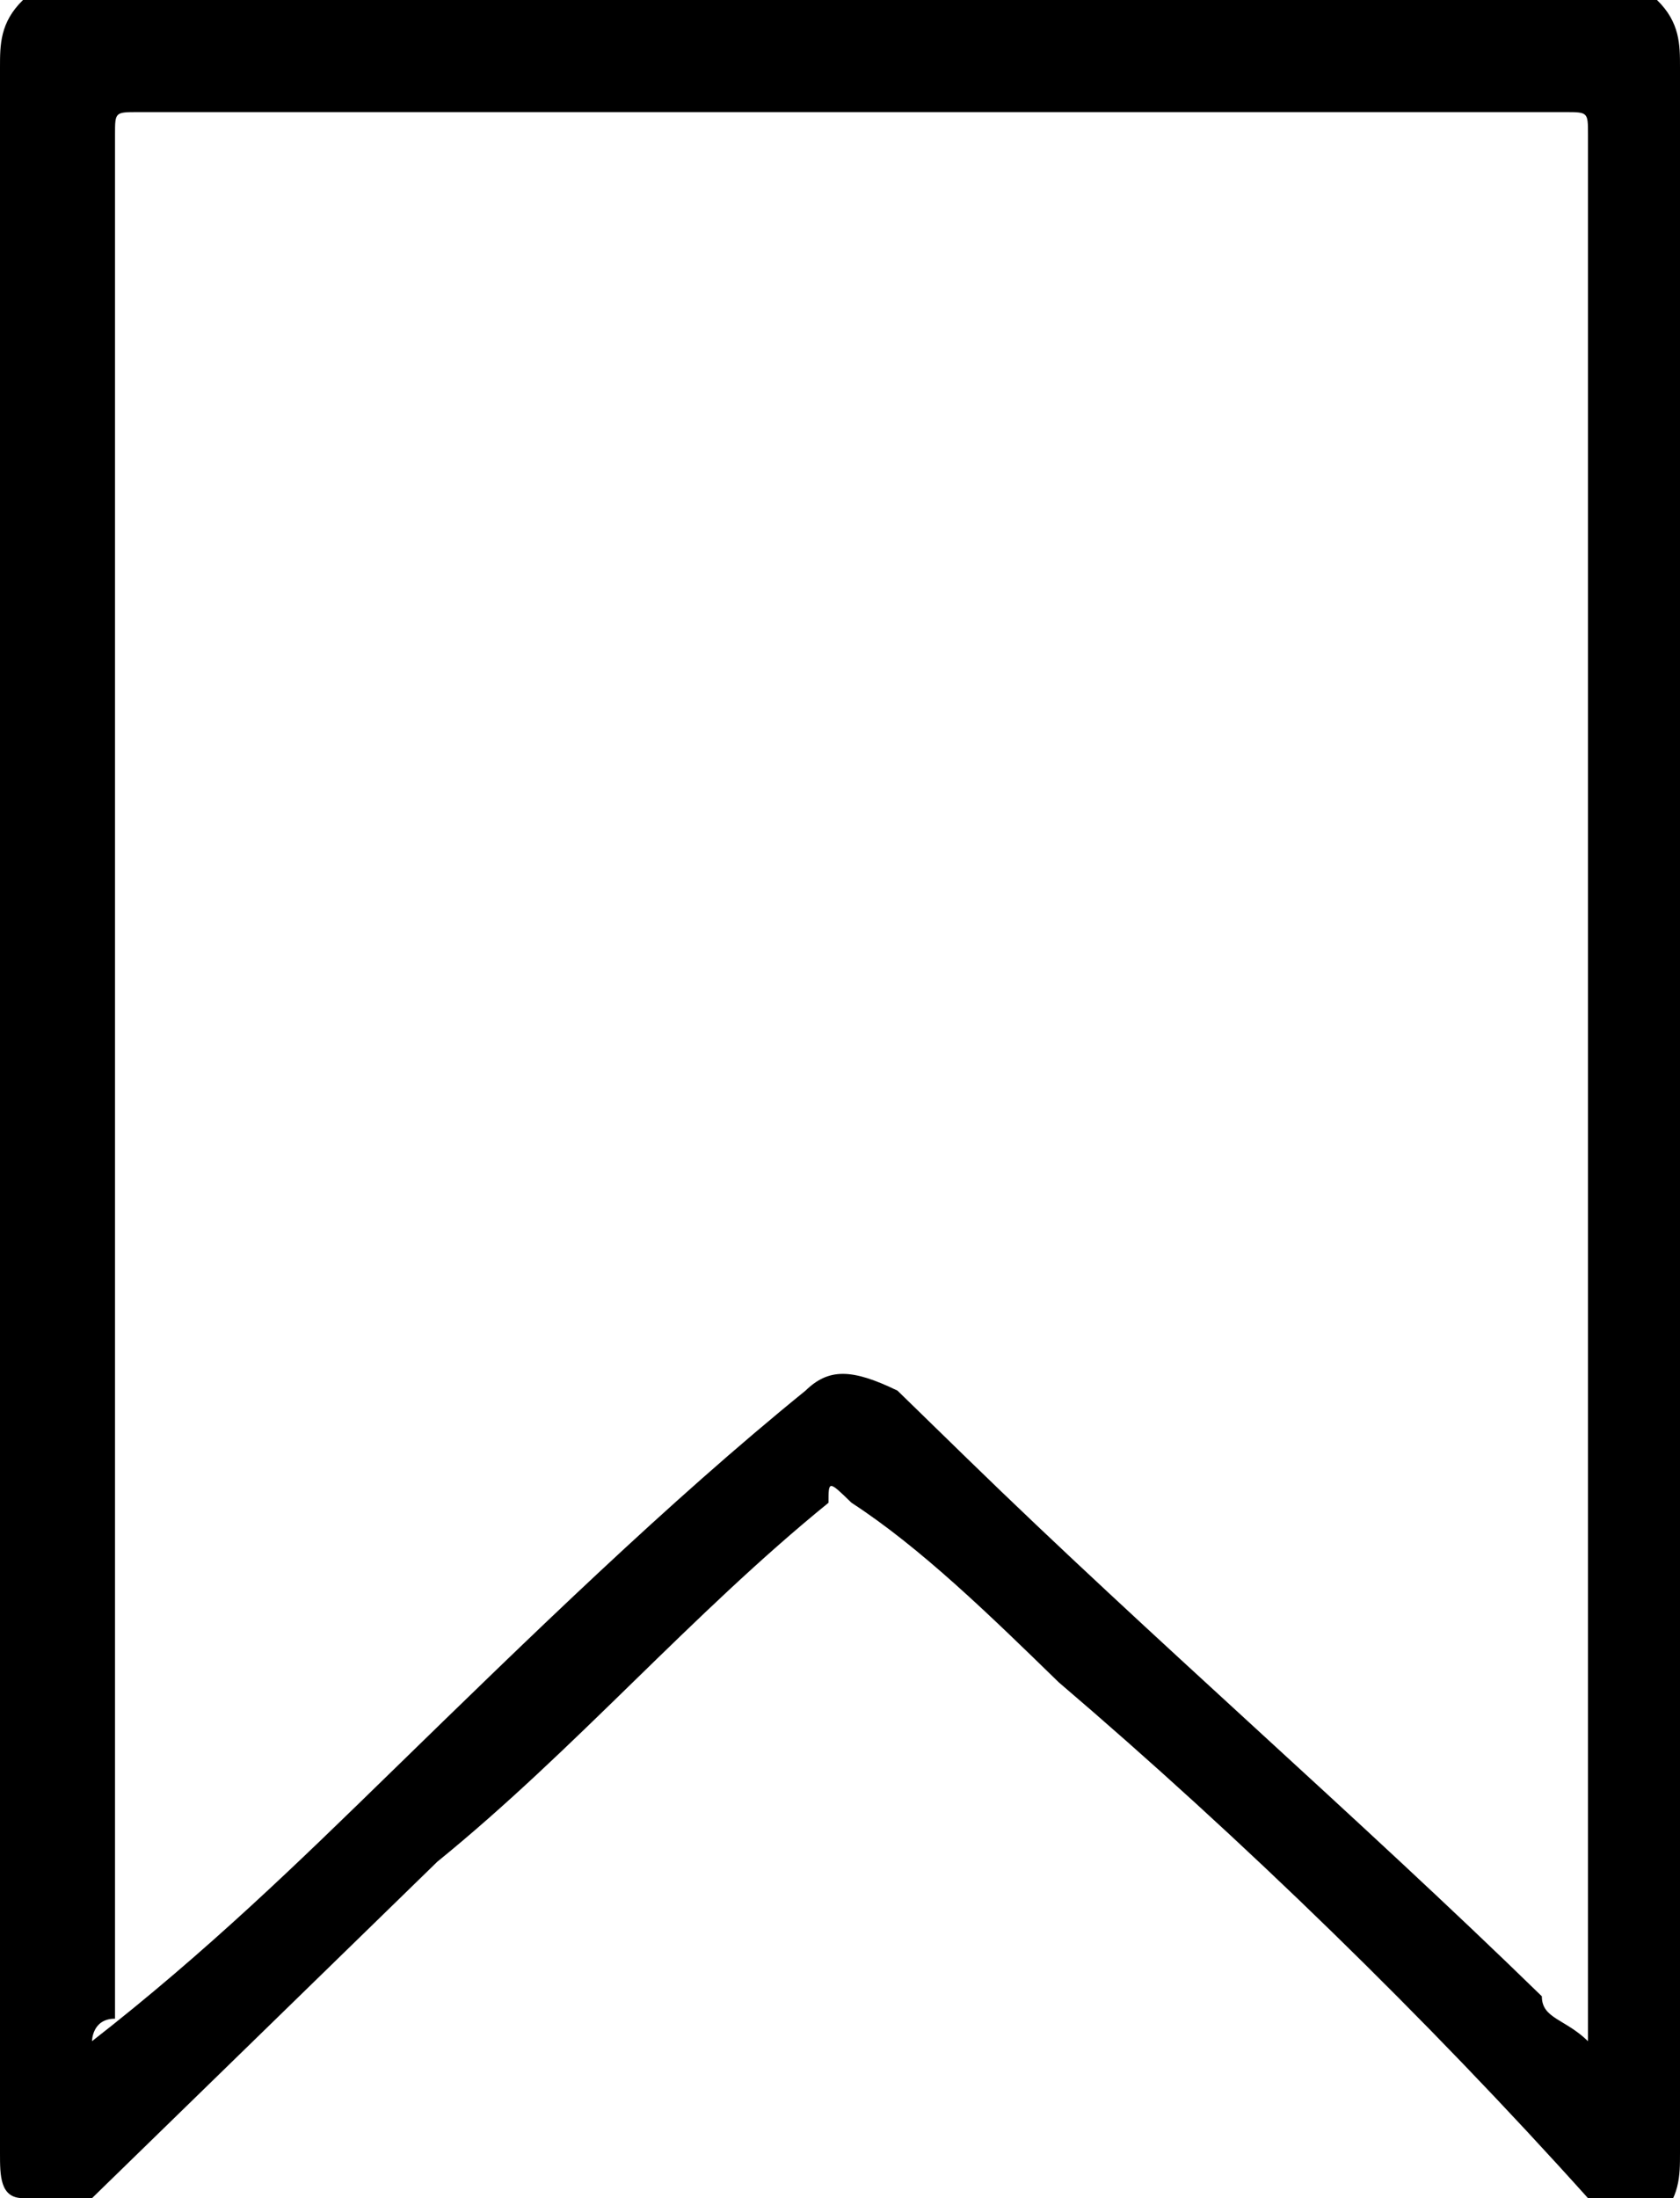 <svg width="13" height="17" viewBox="0 0 13 17" fill="none" xmlns="http://www.w3.org/2000/svg">
<g clip-path="url(#clip0_4:483)">
<path d="M12.822 0C13 0.173 13 0.347 13 0.52C13 5.898 13 11.275 13 16.653C13 16.826 13 17 12.822 17.174C12.644 17.174 12.466 17.174 12.288 17C11.041 15.612 9.616 14.225 8.192 13.01C7.658 12.49 7.123 11.969 6.589 11.622C6.411 11.449 6.411 11.449 6.411 11.622C5.342 12.49 4.452 13.531 3.384 14.398C2.493 15.265 1.603 16.133 0.712 17C0.534 17 0.356 17.174 0.178 17C0 17 0 16.826 0 16.653C0 11.275 0 5.898 0 0.52C0 0.347 0 0.173 0.178 0C4.452 0 8.726 0 12.822 0ZM0.712 15.786C0.89 15.786 0.89 15.786 0.712 15.786C1.603 15.092 2.315 14.398 3.027 13.704C4.096 12.663 5.164 11.622 6.233 10.755C6.411 10.582 6.589 10.582 6.945 10.755C7.123 10.929 7.301 11.102 7.479 11.275C8.904 12.663 10.507 14.051 11.931 15.439C11.931 15.612 12.11 15.612 12.288 15.786C12.288 15.612 12.288 15.612 12.288 15.612C12.288 10.755 12.288 5.898 12.288 1.041C12.288 0.867 12.288 0.867 12.11 0.867C8.37 0.867 4.808 0.867 1.068 0.867C0.89 0.867 0.89 0.867 0.89 1.041C0.89 5.898 0.89 10.755 0.89 15.612C0.712 15.612 0.712 15.786 0.712 15.786Z" fill="black"/>
</g>
<defs>
<clipPath id="clip0_4:483">
<rect width="13" height="17" fill="white"/>
</clipPath>
</defs>
</svg>
